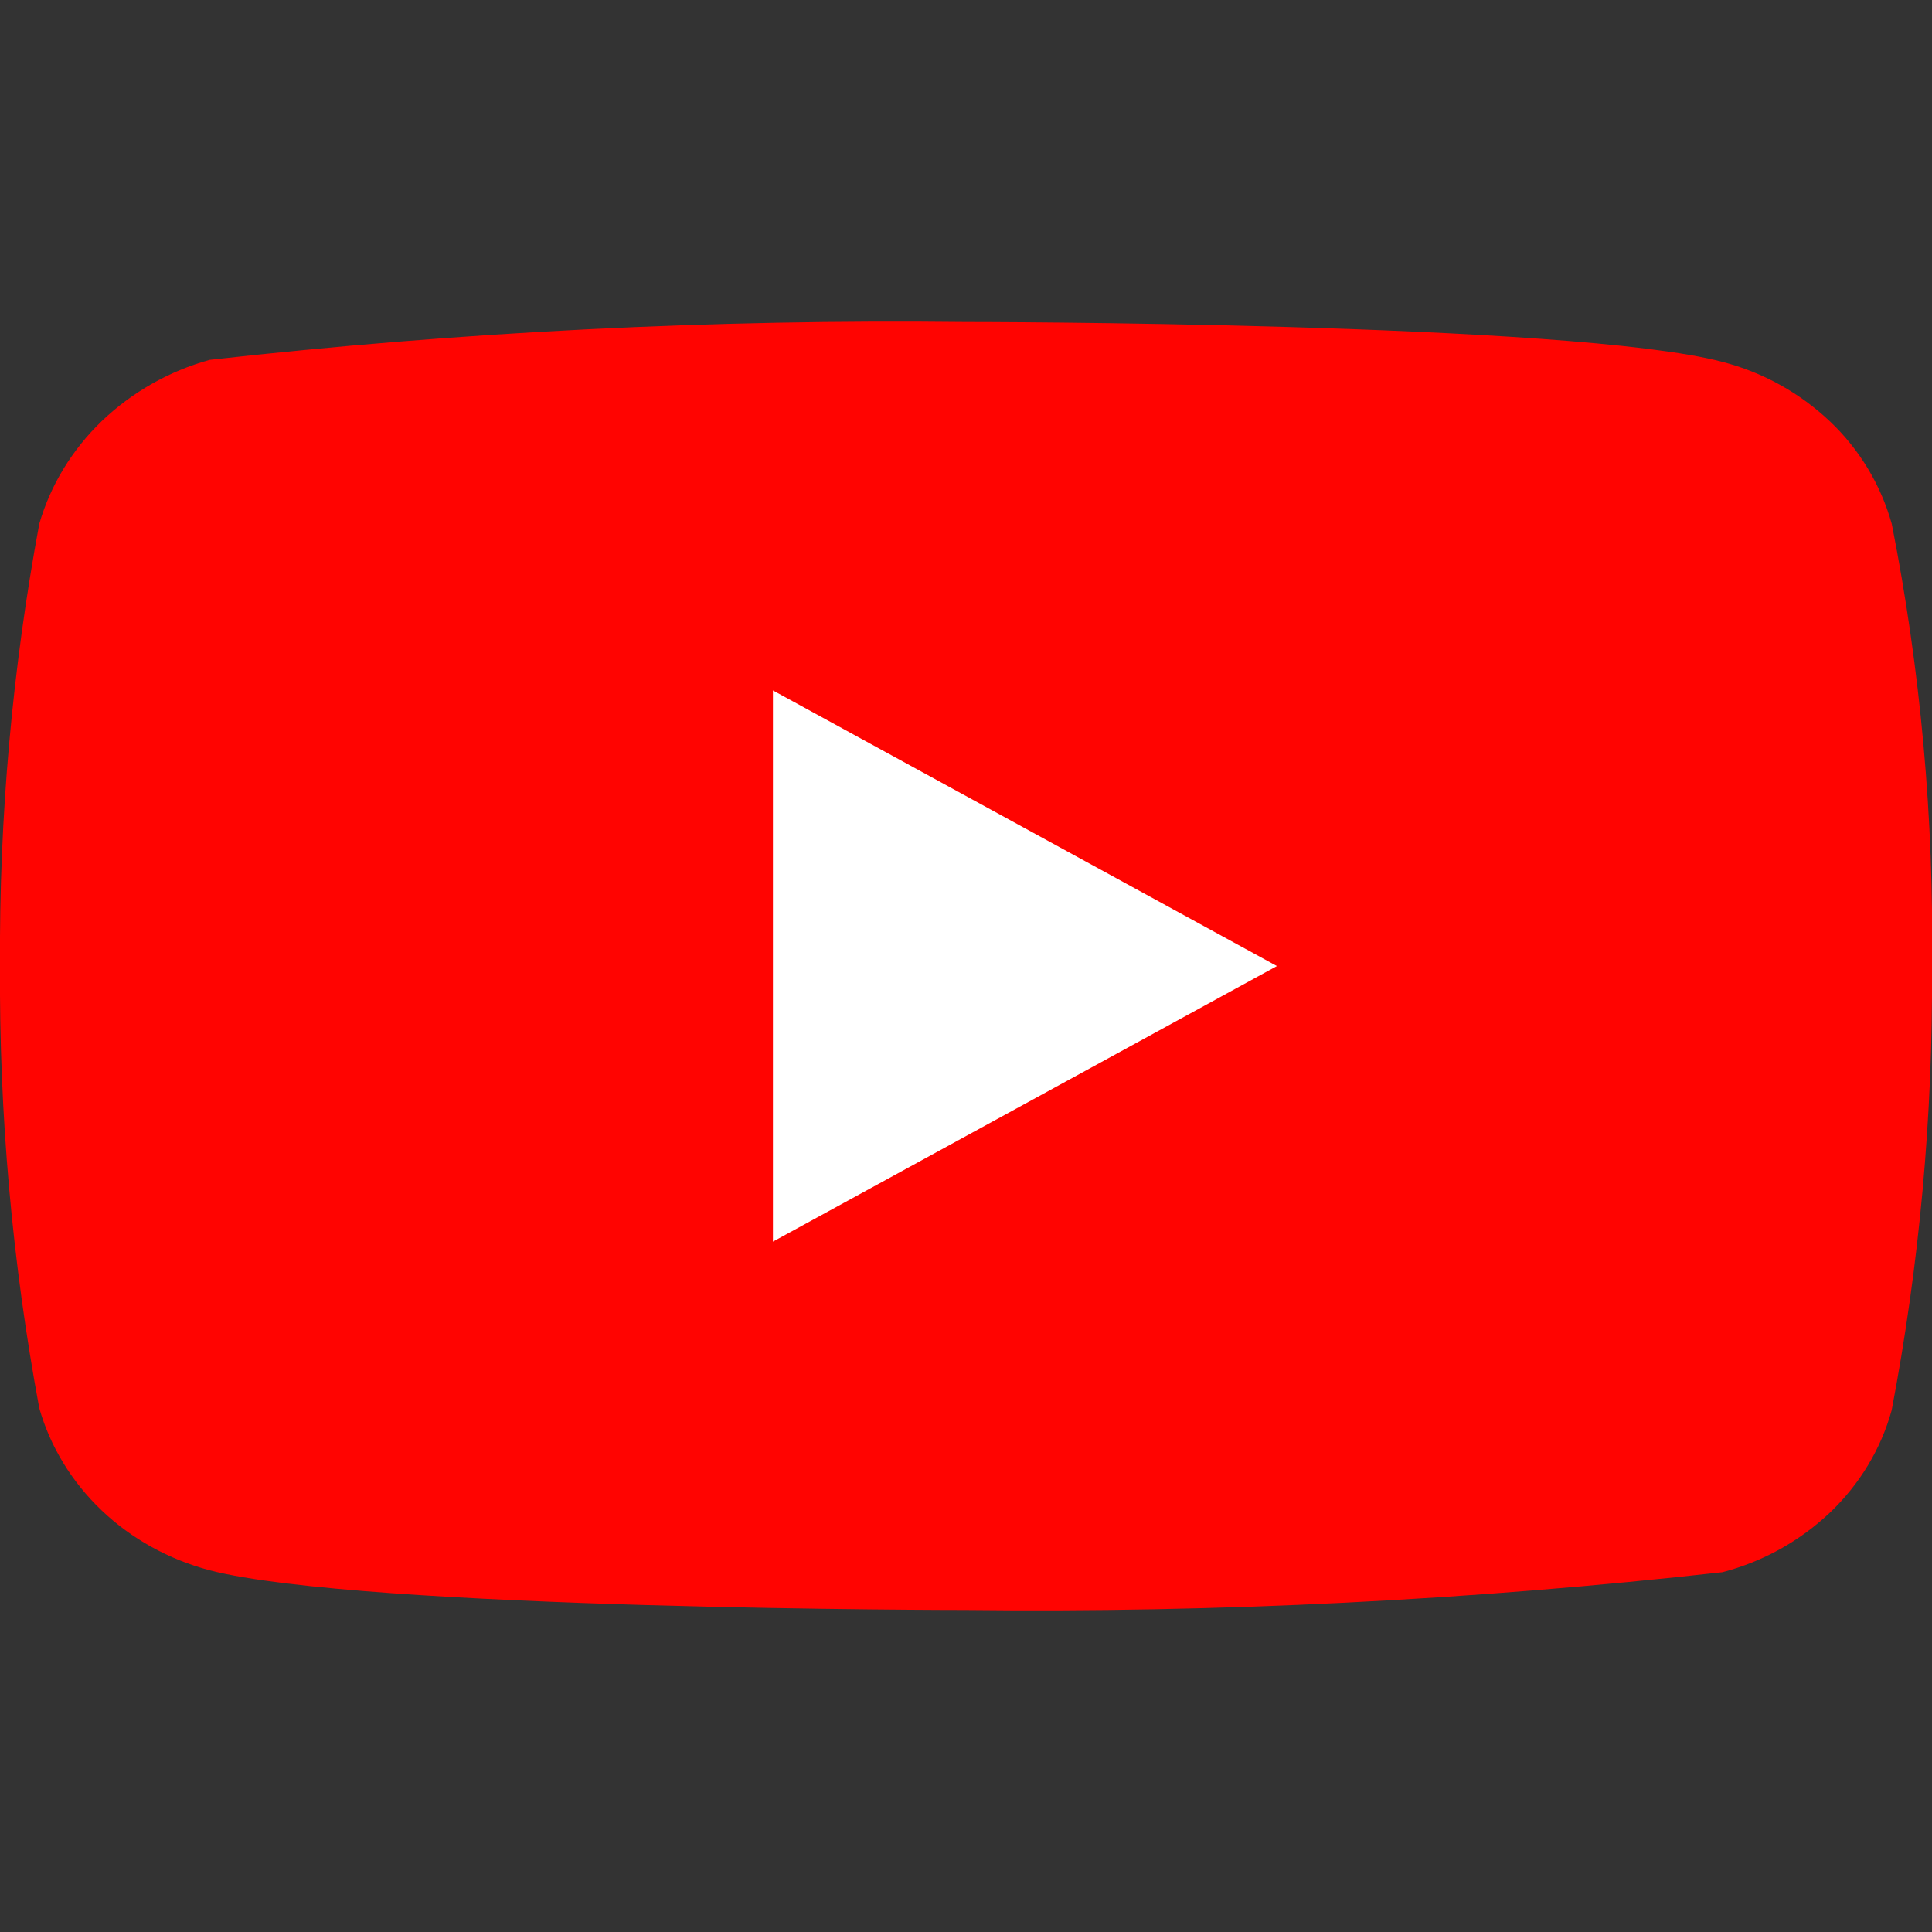 <svg width="30" height="30" viewBox="0 0 30 30" fill="none" xmlns="http://www.w3.org/2000/svg">
<rect x="0" y="0" width="30" height="30" fill="#333333" stroke="none"/>
<g id="akar-icons:youtube-fill" clip-path="url(#clip0_12_114)">
<rect id="Rectangle 6" x="5" y="7" width="20" height="13" fill="white"/>
<g id="Group">
<g id="Group_2">
<path id="Vector" d="M29.375 8.134C29.205 7.528 28.874 6.979 28.418 6.546C27.948 6.1 27.372 5.781 26.745 5.619C24.398 5 14.992 5 14.992 5C11.072 4.955 7.152 5.152 3.255 5.588C2.628 5.762 2.053 6.088 1.582 6.537C1.12 6.982 0.785 7.531 0.61 8.133C0.19 10.397 -0.015 12.697 -2.1978e-05 15C-0.015 17.301 0.189 19.6 0.61 21.867C0.781 22.466 1.115 23.012 1.579 23.454C2.042 23.895 2.62 24.214 3.255 24.383C5.634 25 14.992 25 14.992 25C18.918 25.045 22.843 24.849 26.745 24.413C27.372 24.25 27.948 23.931 28.418 23.485C28.88 23.044 29.209 22.495 29.374 21.898C29.805 19.634 30.015 17.333 30 15.029C30.032 12.714 29.823 10.403 29.375 8.133V8.134ZM12.002 19.28V10.721L19.828 15.001L12.002 19.28Z" fill="#FF0401"/>
</g>
</g>
</g>
<defs>
<clipPath id="clip0_12_114">
<rect width="30" height="30" fill="white"/>
</clipPath>
</defs>
</svg>
